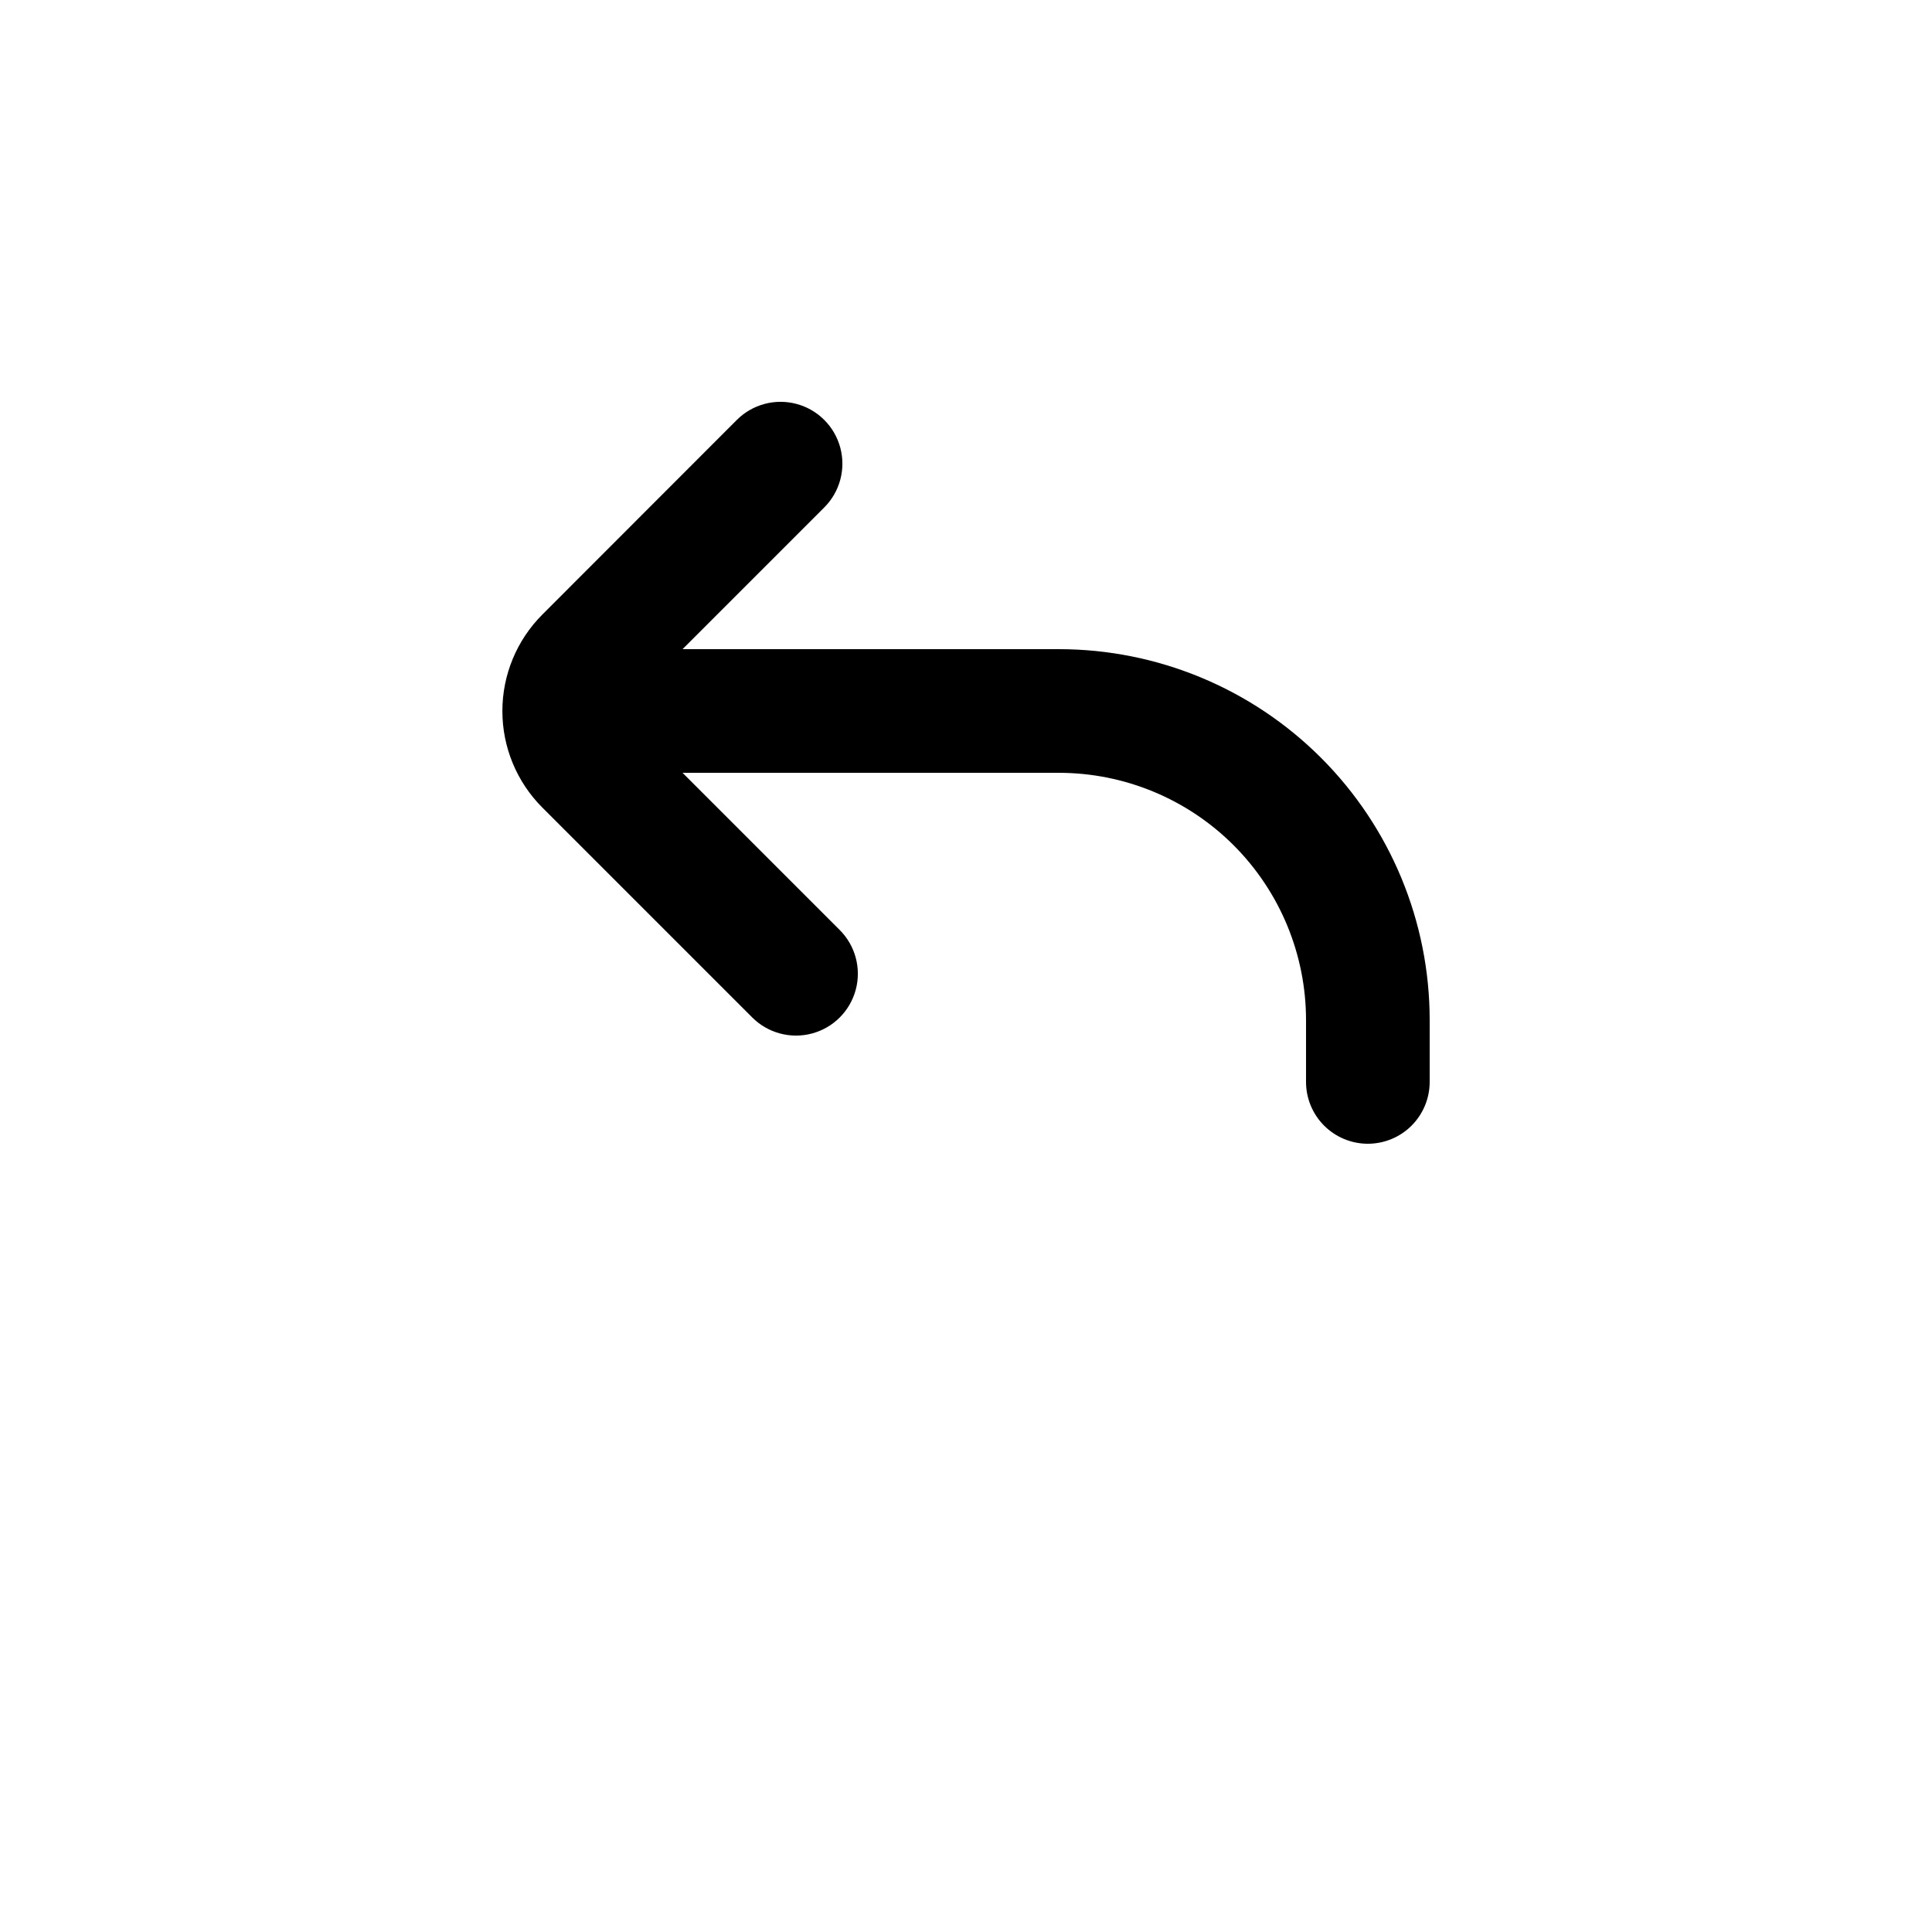<?xml version="1.0" encoding="UTF-8"?>
<svg width="700pt" height="700pt" version="1.1" viewBox="0 0 700 700" xmlns="http://www.w3.org/2000/svg" xmlns:xlink="http://www.w3.org/1999/xlink">
 <defs>

 </defs>
 <g>
  <path d="m495.6 414.4c5.938 0 11.637-2.359 15.836-6.559 4.203-4.203 6.562-9.898 6.562-15.84v-22.398c0-35.648-14.16-69.832-39.363-95.035-25.207-25.207-59.391-39.367-95.035-39.367h-136.3l51.352-51.352c5.66-5.66 7.871-13.914 5.801-21.648-2.074-7.734-8.113-13.777-15.848-15.848-7.734-2.074-15.988 0.137-21.648 5.801l-70.449 70.504c-9.277 9.273-14.488 21.855-14.488 34.973 0 13.117 5.211 25.695 14.488 34.973l76.047 76.047c5.664 5.66 13.914 7.871 21.648 5.801 7.734-2.074 13.777-8.113 15.848-15.848 2.074-7.734-0.137-15.988-5.801-21.648l-56.949-56.953h136.3c23.762 0 46.551 9.441 63.355 26.242 16.805 16.805 26.242 39.594 26.242 63.359v22.398c0 5.941 2.359 11.637 6.562 15.84 4.199 4.199 9.898 6.559 15.84 6.559z"/>
  <use x="70" y="644" xlink:href="#g"/>
  <use x="90.551" y="644" xlink:href="#a"/>
  <use x="104.359" y="644" xlink:href="#b"/>
  <use x="123.348" y="644" xlink:href="#e"/>
  <use x="142.242" y="644" xlink:href="#d"/>
  <use x="155.629" y="644" xlink:href="#b"/>
  <use x="174.617" y="644" xlink:href="#k"/>
  <use x="204.41" y="644" xlink:href="#j"/>
  <use x="224.453" y="644" xlink:href="#i"/>
  <use x="252.453" y="644" xlink:href="#h"/>
  <use x="275.434" y="644" xlink:href="#a"/>
  <use x="289.242" y="644" xlink:href="#b"/>
  <use x="308.234" y="644" xlink:href="#u"/>
  <use x="328.273" y="644" xlink:href="#c"/>
  <use x="347.512" y="644" xlink:href="#a"/>
  <use x="371.07" y="644" xlink:href="#g"/>
  <use x="391.617" y="644" xlink:href="#a"/>
  <use x="405.426" y="644" xlink:href="#b"/>
  <use x="424.414" y="644" xlink:href="#t"/>
  <use x="441.082" y="644" xlink:href="#f"/>
  <use x="461.016" y="644" xlink:href="#e"/>
  <use x="479.91" y="644" xlink:href="#a"/>
  <use x="70" y="672" xlink:href="#s"/>
  <use x="82.184" y="672" xlink:href="#a"/>
  <use x="95.992" y="672" xlink:href="#c"/>
  <use x="115.227" y="672" xlink:href="#r"/>
  <use x="154.152" y="672" xlink:href="#d"/>
  <use x="167.535" y="672" xlink:href="#q"/>
  <use x="187.469" y="672" xlink:href="#b"/>
  <use x="216.207" y="672" xlink:href="#p"/>
  <use x="239.641" y="672" xlink:href="#c"/>
  <use x="258.879" y="672" xlink:href="#o"/>
  <use x="278.812" y="672" xlink:href="#f"/>
  <use x="308.492" y="672" xlink:href="#n"/>
  <use x="329.016" y="672" xlink:href="#a"/>
  <use x="342.82" y="672" xlink:href="#c"/>
  <use x="362.059" y="672" xlink:href="#m"/>
  <use x="371.656" y="672" xlink:href="#b"/>
  <use x="390.648" y="672" xlink:href="#l"/>
  <use x="407.242" y="672" xlink:href="#d"/>
 </g>
</svg>

